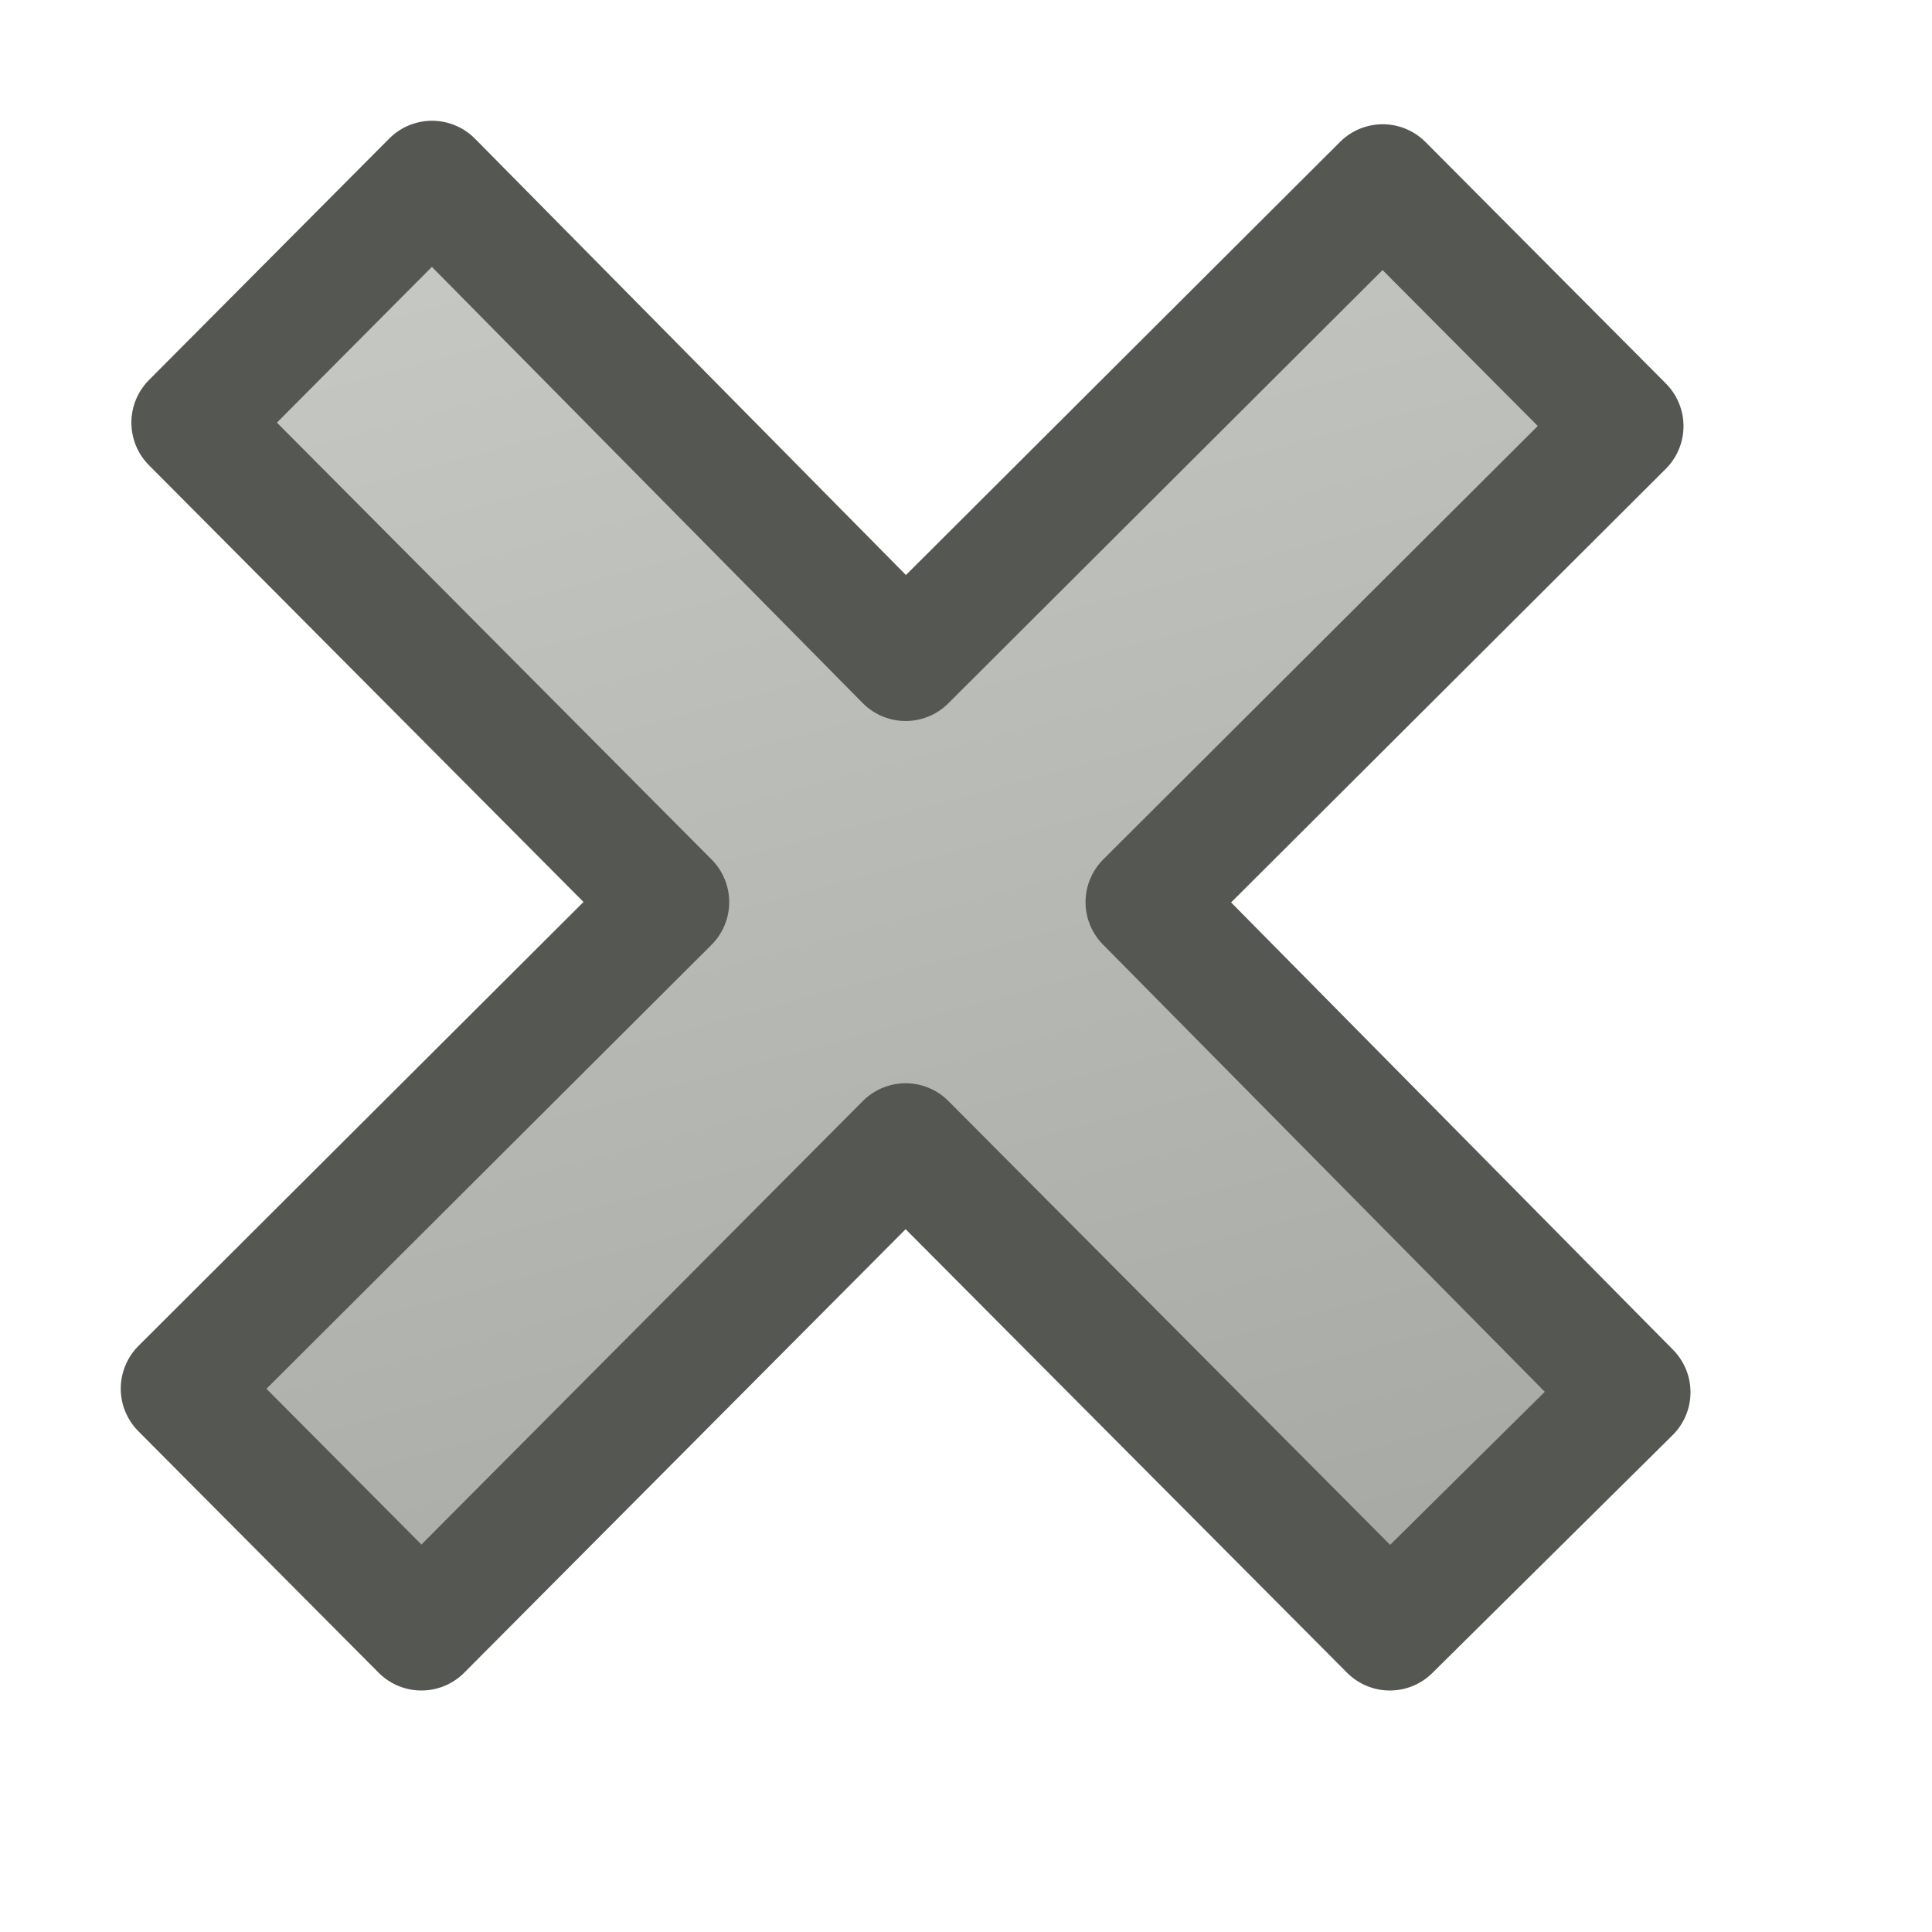 <?xml version="1.0" encoding="UTF-8" standalone="no"?>
<svg xmlns:rdf="http://www.w3.org/1999/02/22-rdf-syntax-ns#" xmlns="http://www.w3.org/2000/svg" height="16" width="16" version="1.1" xmlns:cc="http://creativecommons.org/ns#" xmlns:dc="http://purl.org/dc/elements/1.1/">
<defs>
<linearGradient id="linearGradient4070" x1="1.846" gradientUnits="userSpaceOnUse" y1="13.944" gradientTransform="matrix(-0.662,0.666,-0.662,-0.666,17.387,8.168)" x2="10.558" y2="-1.188">
<stop stop-color="#c8cac6" offset="0"/>
<stop stop-color="#a0a39d" offset="1"/>
</linearGradient>
</defs>
<path stroke-linejoin="round" d="M3.578,1.5,1.588,3.5,5.539,7.471,1.5,11.5,3.49,13.5,7.5,9.471,11.51,13.5,13.5,11.53,9.49,7.471,13.442,3.529,11.451,1.529,7.5,5.471,3.578,1.5z" fill-rule="evenodd" stroke="#555753" stroke-miterlimit="4" stroke-dasharray="none" stroke-width="1" fill="url(#linearGradient4070)"/>
</svg>
